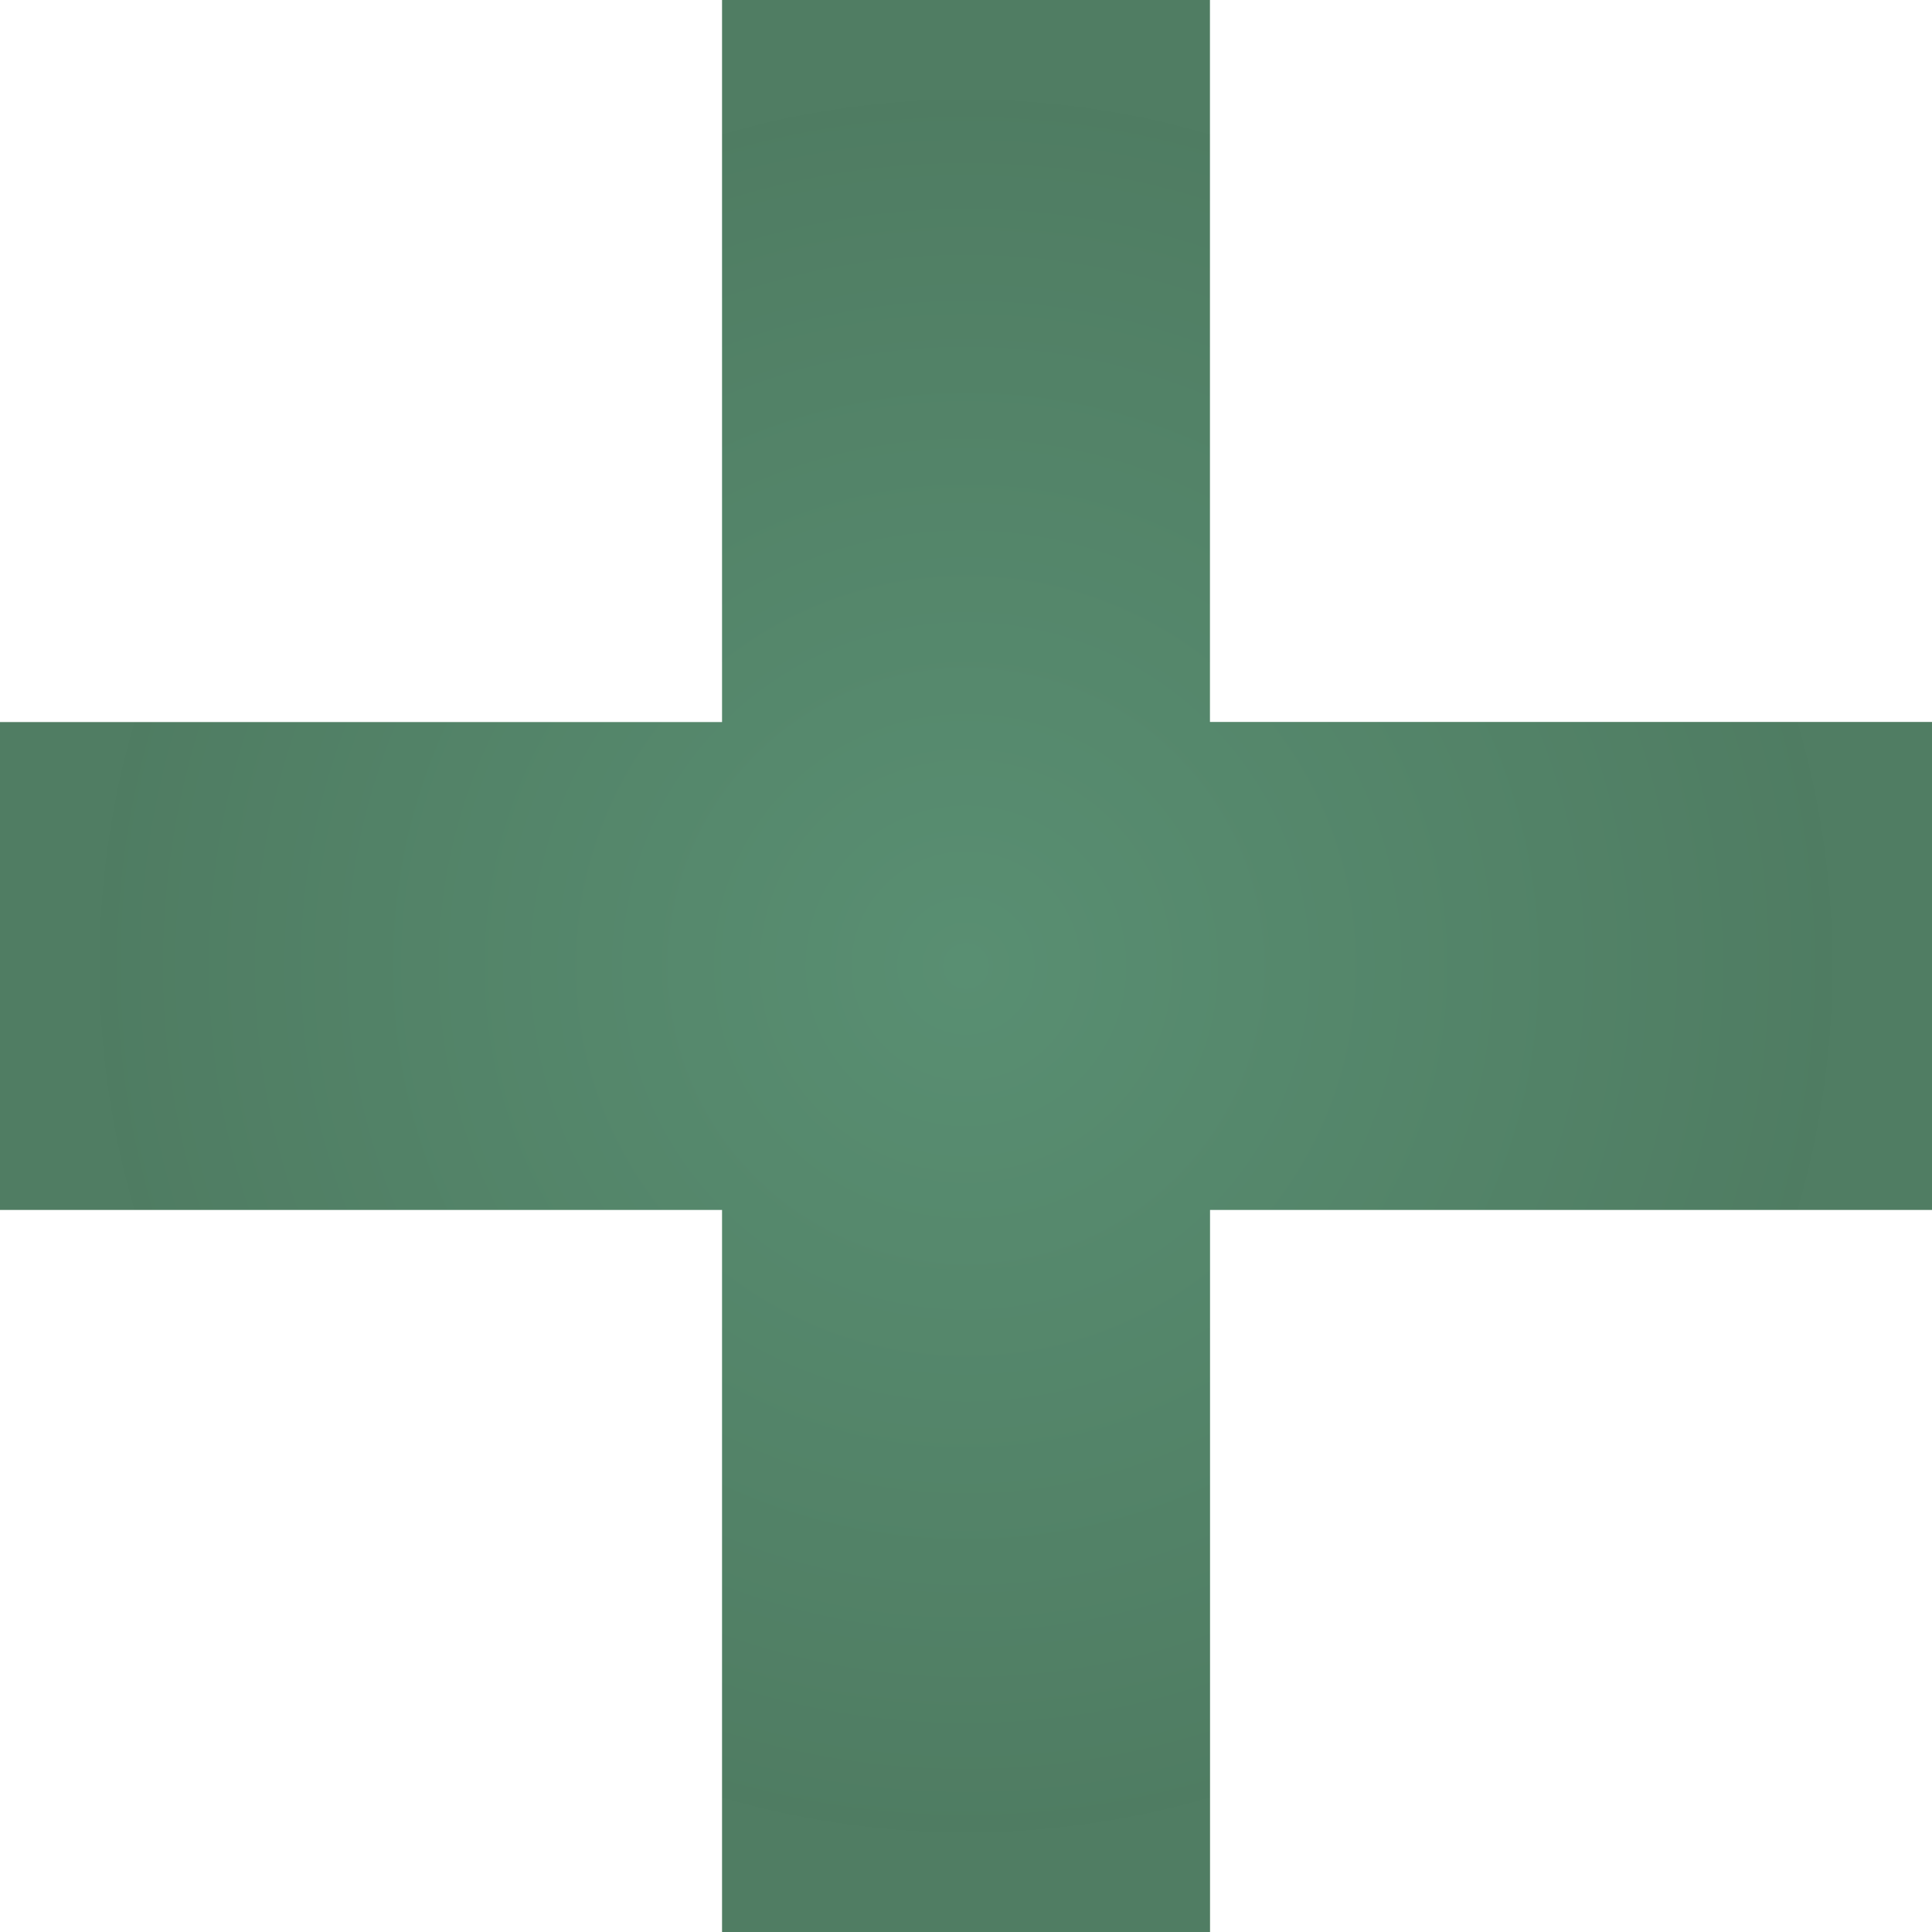 <?xml version="1.0" encoding="UTF-8" standalone="no"?>
<svg
   xmlns:dc="http://purl.org/dc/elements/1.1/"
   xmlns:cc="http://creativecommons.org/ns#"
   xmlns:rdf="http://www.w3.org/1999/02/22-rdf-syntax-ns#"
   xmlns:svg="http://www.w3.org/2000/svg"
   xmlns="http://www.w3.org/2000/svg"
   xmlns:xlink="http://www.w3.org/1999/xlink"
   xmlns:sodipodi="http://sodipodi.sourceforge.net/DTD/sodipodi-0.dtd"
   xmlns:inkscape="http://www.inkscape.org/namespaces/inkscape"
   height="24"
   viewBox="0 0 24 24"
   width="24"
   version="1.1"
   id="svg6"
   sodipodi:docname="plus.svg"
   inkscape:version="0.92.5 (2060ec1f9f, 2020-04-08)">
  <defs
     id="defs10">
    <linearGradient
       inkscape:collect="always"
       id="linearGradient4540">
      <stop
         style="stop-color:#598f72;stop-opacity:1;"
         offset="0"
         id="stop4536" />
      <stop
         style="stop-color:#4f7c62;stop-opacity:0.998"
         offset="1"
         id="stop4538" />
    </linearGradient>
    <radialGradient
       inkscape:collect="always"
       xlink:href="#linearGradient4540"
       id="radialGradient4542"
       cx="12"
       cy="12"
       fx="12"
       fy="12"
       r="7"
       gradientUnits="userSpaceOnUse"
       gradientTransform="matrix(1.69,0,0,1.69,-8.332,-8.23)" />
    <radialGradient
       inkscape:collect="always"
       xlink:href="#linearGradient4540"
       id="radialGradient866"
       cx="11.949"
       cy="12.051"
       fx="11.949"
       fy="12.051"
       r="12.331"
       gradientUnits="userSpaceOnUse"
       gradientTransform="matrix(0.89,0,0,0.89,1.365,1.274)" />
  </defs>
  <sodipodi:namedview
     pagecolor="#ffffff"
     bordercolor="#666666"
     borderopacity="1"
     objecttolerance="10"
     gridtolerance="10"
     guidetolerance="10"
     inkscape:pageopacity="0"
     inkscape:pageshadow="2"
     inkscape:window-width="1848"
     inkscape:window-height="1016"
     id="namedview8"
     showgrid="false"
     inkscape:zoom="9.8333333"
     inkscape:cx="-2.3389836"
     inkscape:cy="11.59322"
     inkscape:window-x="72"
     inkscape:window-y="27"
     inkscape:window-maximized="1"
     inkscape:current-layer="svg6" />
  <path
     d="m 22.53,13.504 h -9.025 v 9.025 H 10.496 V 13.504 H 1.47 V 10.496 H 10.496 V 1.47 h 3.008 v 9.025 h 9.025 z"
     id="path4"
     style="fill:none;fill-opacity:1;stroke:url(#radialGradient866);stroke-width:3.053;stroke-miterlimit:4;stroke-dasharray:none;stroke-opacity:1"
     inkscape:connector-curvature="0" />
</svg>
